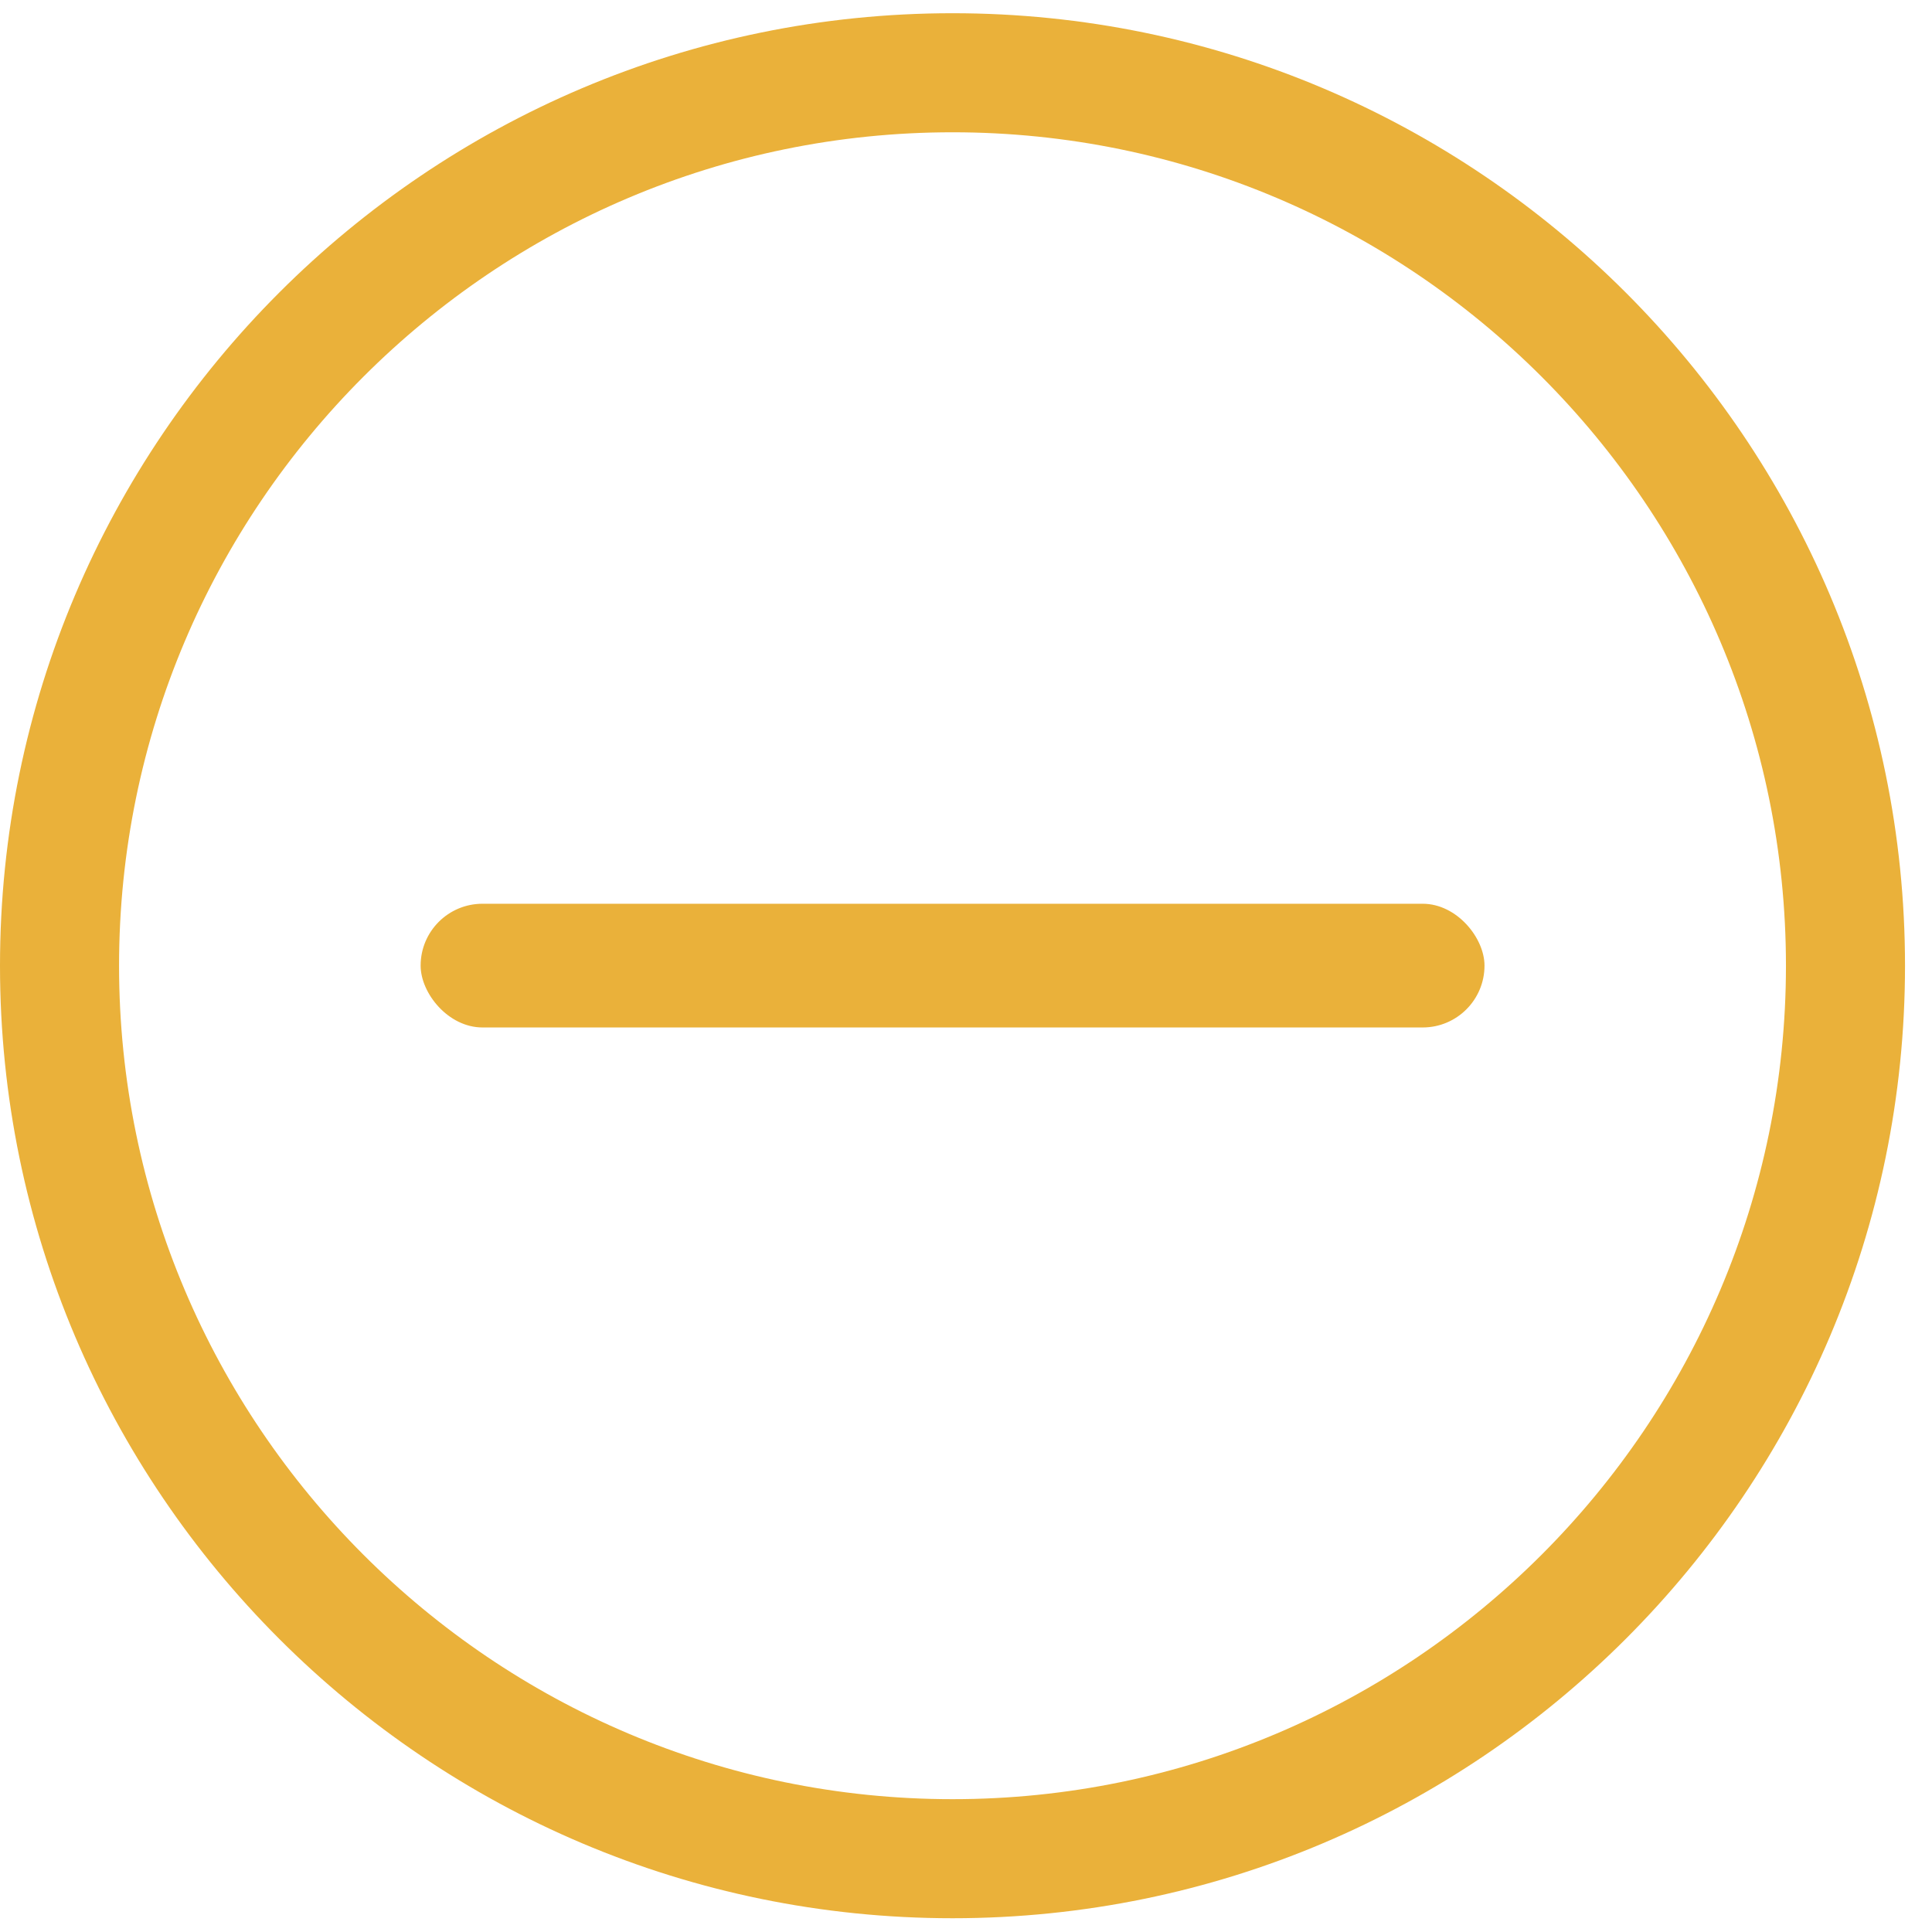 <svg width="32" height="32" viewBox="0 0 32 32" fill="none" xmlns="http://www.w3.org/2000/svg">
<path d="M15.777 0.219C7.077 0.219 0 7.296 0 15.995C0 24.695 7.077 31.772 15.777 31.772C24.476 31.772 31.553 24.695 31.553 15.995C31.553 7.296 24.476 0.219 15.777 0.219ZM15.777 29.8C8.165 29.8 1.972 23.607 1.972 15.995C1.972 8.384 8.165 2.191 15.777 2.191C23.388 2.191 29.581 8.383 29.581 15.995C29.581 23.607 23.388 29.8 15.777 29.8Z" fill="#EAB13A"/>
<rect x="6.967" y="14.969" width="17.621" height="2.049" rx="1.024" fill="#EAB13A"/>
</svg>
